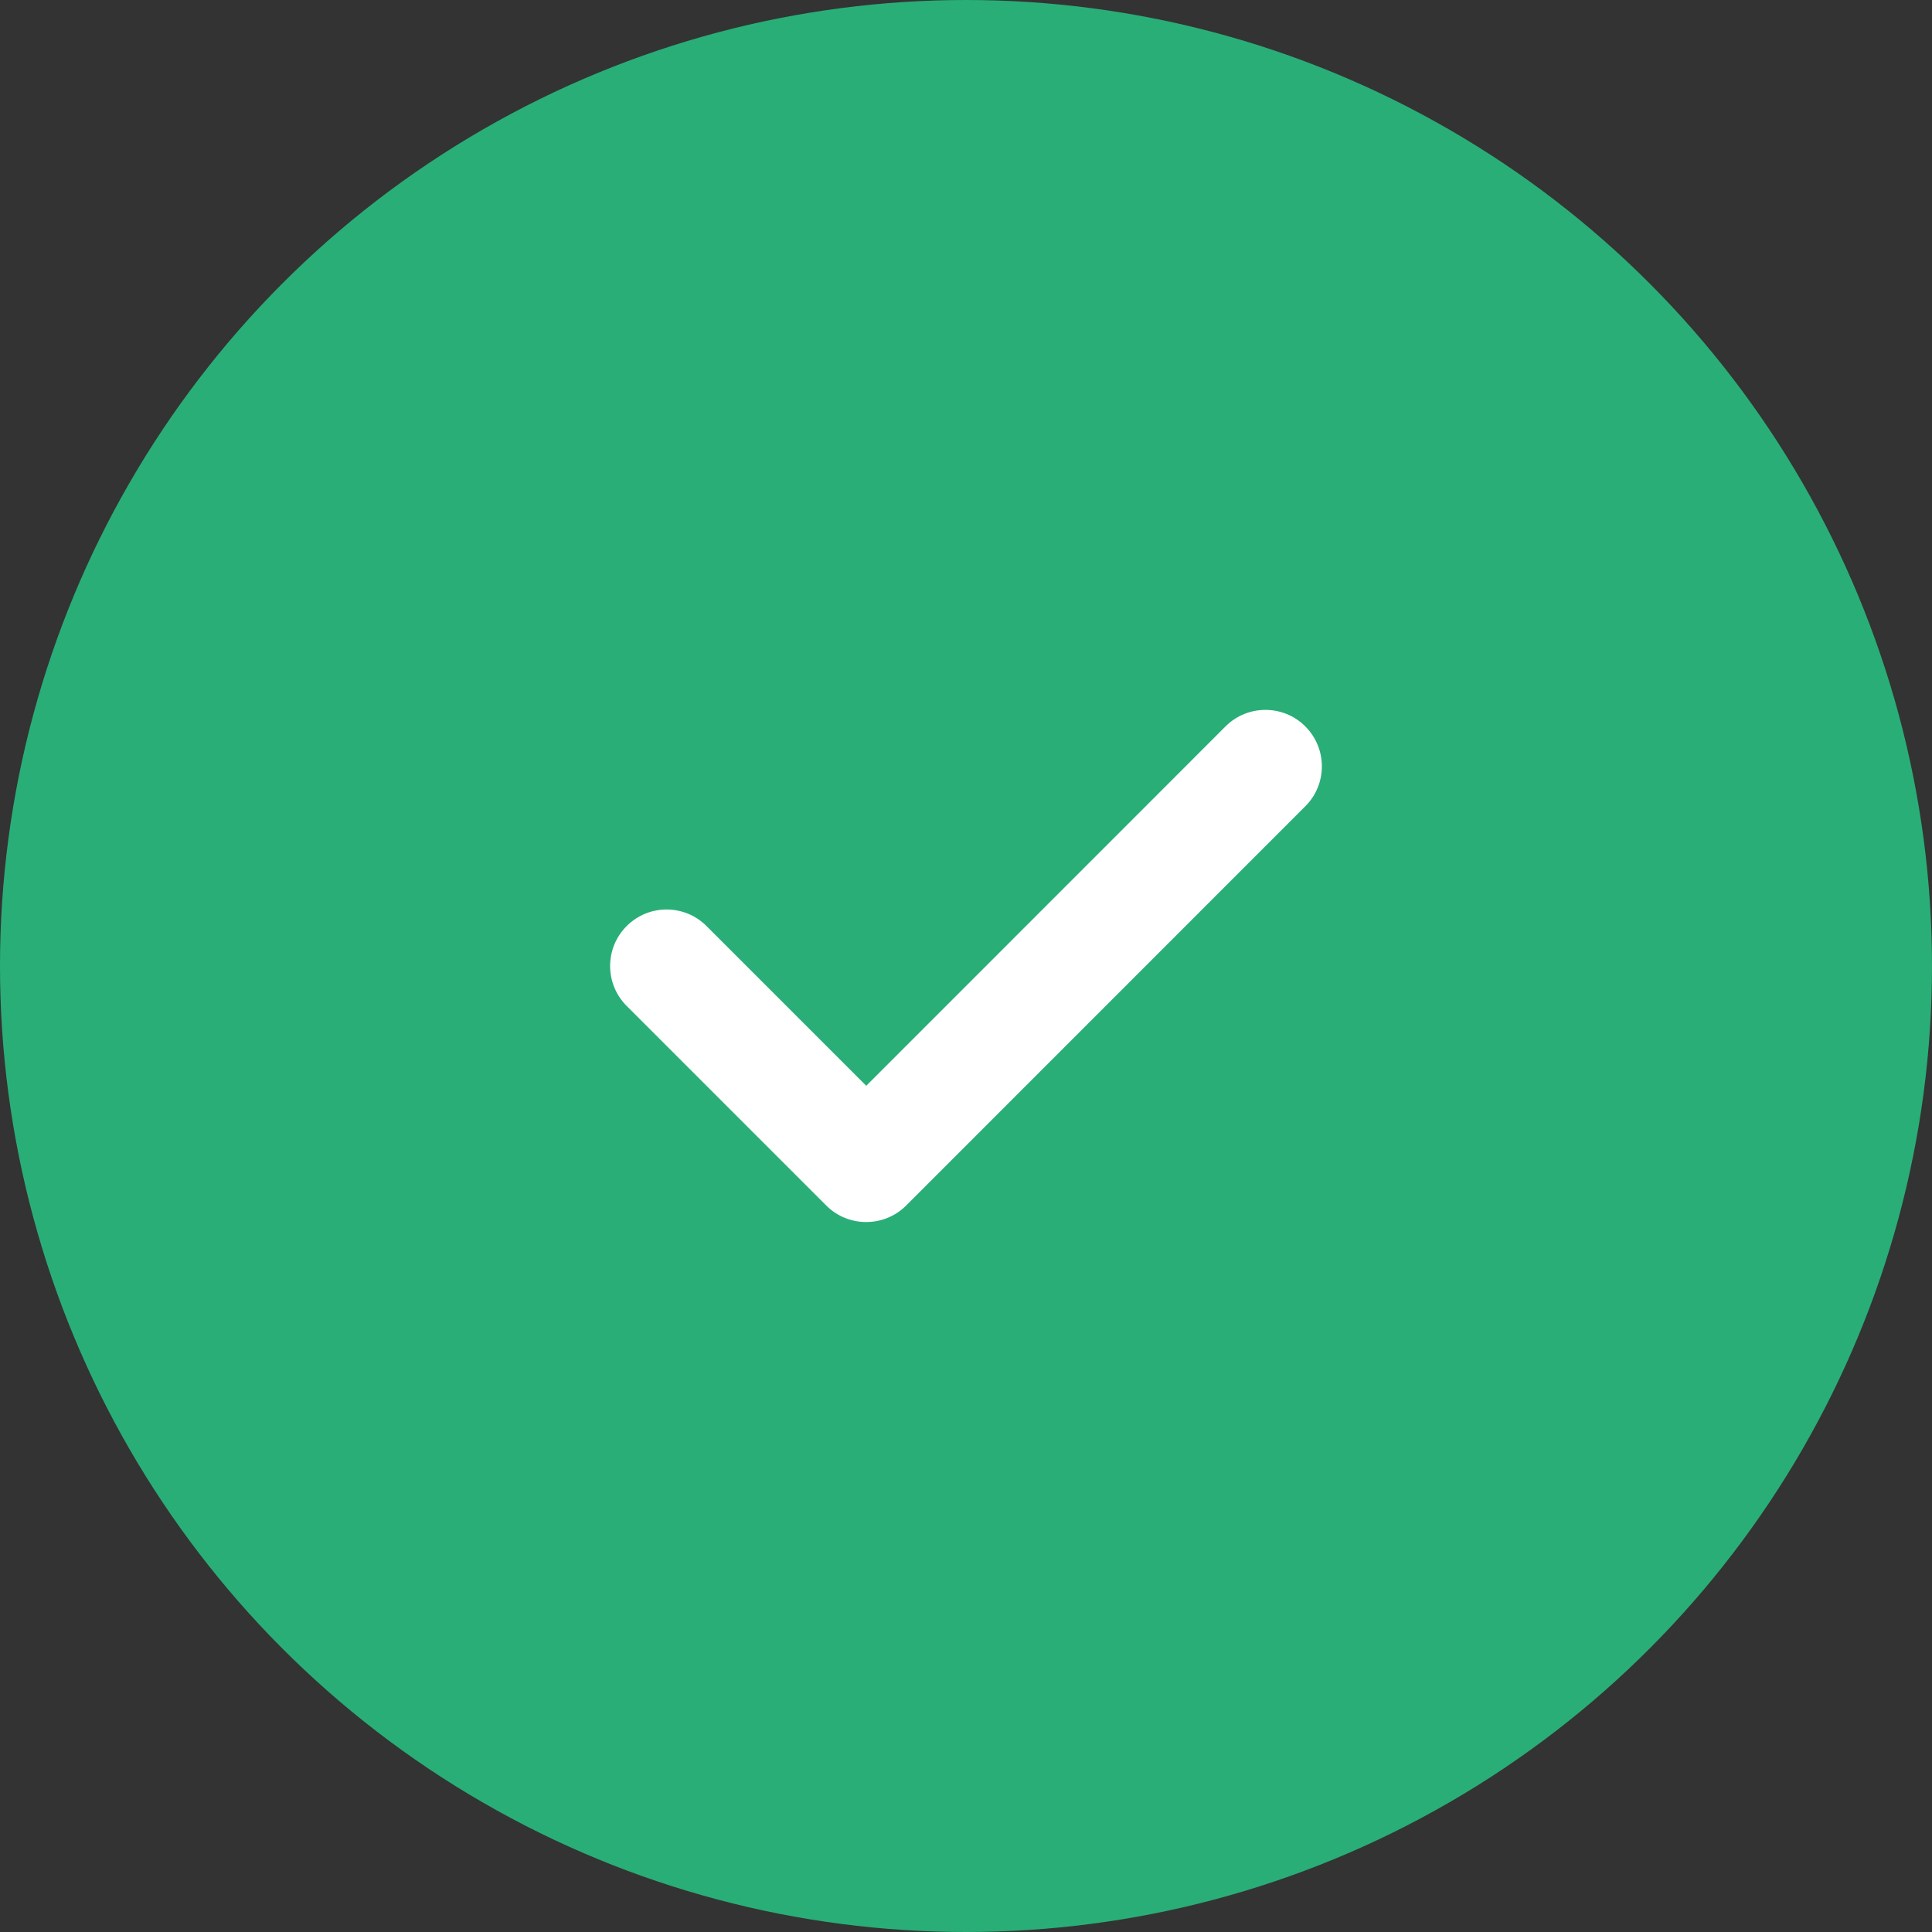 <svg width="19" height="19" viewBox="0 0 19 19" fill="none" xmlns="http://www.w3.org/2000/svg">
<rect x="0" y="0" width="19" height="19" fill="#333333" stroke="none"/>
<circle cx="9.5" cy="9.5" r="9.5" fill="#29AE77"/>
<g clip-path="url(#clip0_1511_9215)">
<path d="M12.837 7.144C12.621 6.927 12.269 6.927 12.052 7.144L8.519 10.678L6.948 9.107C6.731 8.89 6.38 8.89 6.163 9.107C5.946 9.324 5.946 9.676 6.163 9.893L8.126 11.856C8.234 11.964 8.376 12.018 8.518 12.018C8.66 12.018 8.803 11.964 8.911 11.856L12.837 7.929C13.054 7.713 13.054 7.361 12.837 7.144Z" fill="white"/>
</g>
<defs>
<clipPath id="clip0_1511_9215">
<rect width="7" height="7" fill="white" transform="translate(6 6)"/>
</clipPath>
</defs>
</svg>
